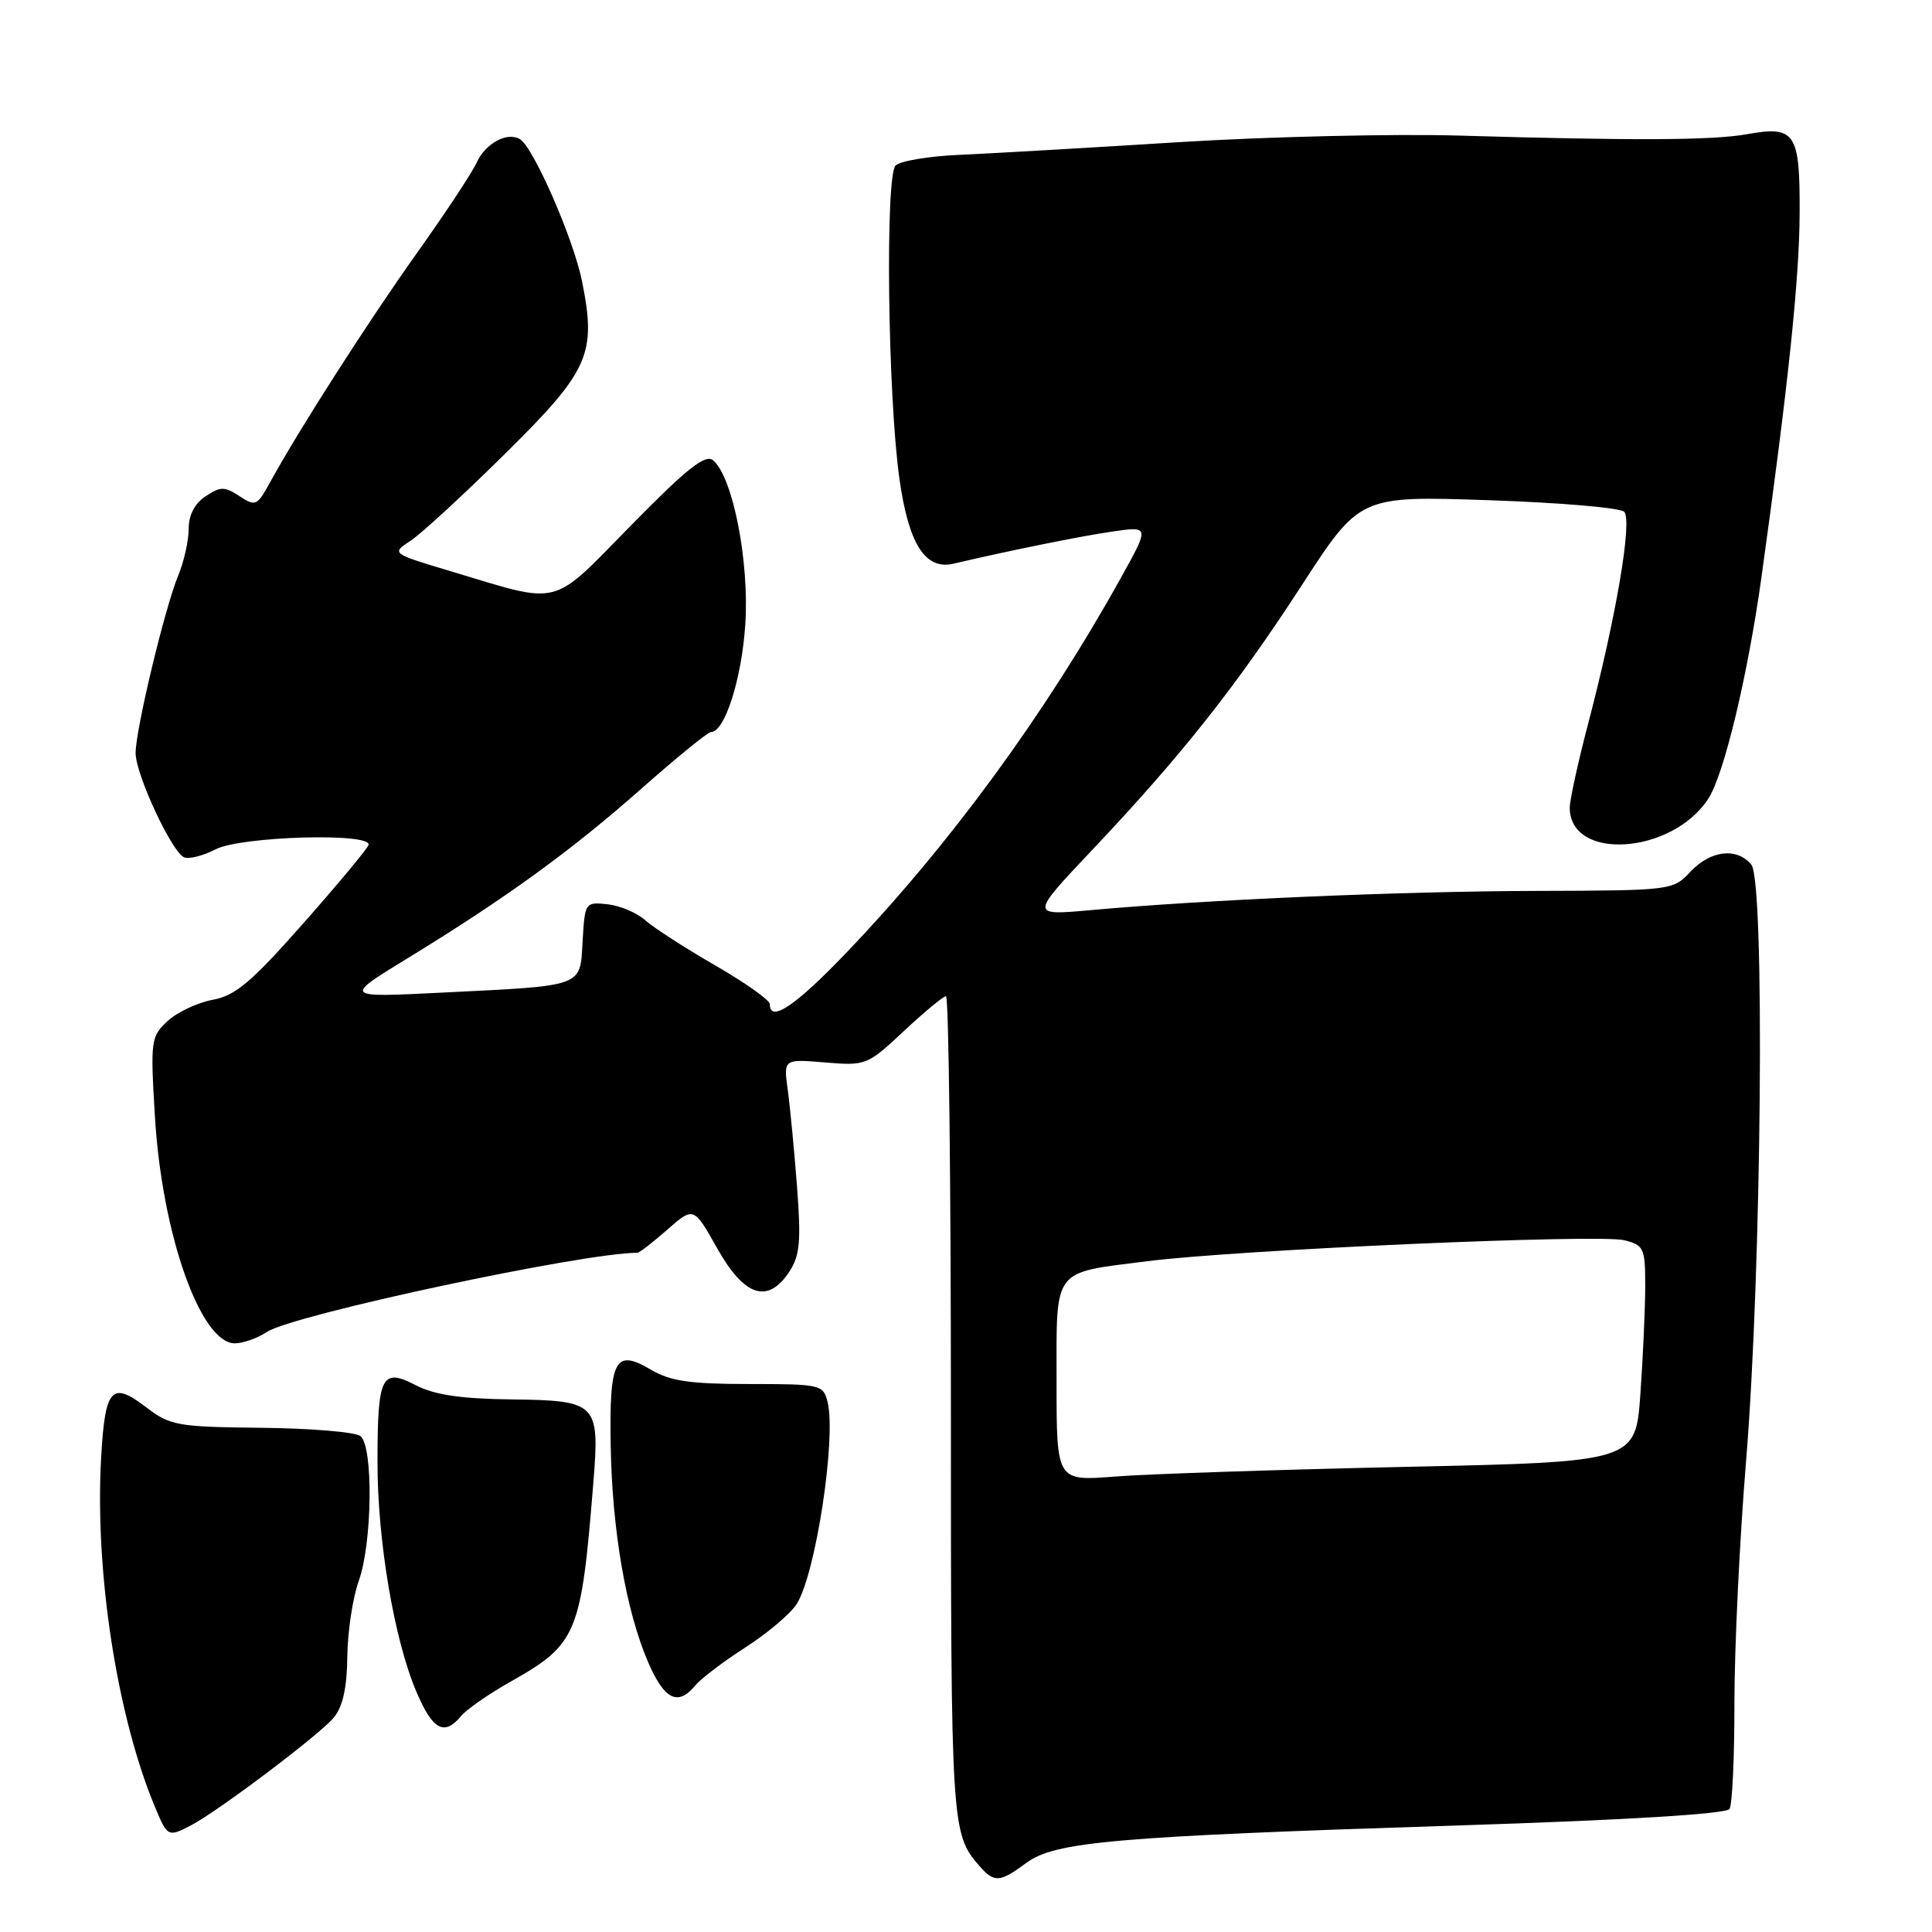 <?xml version="1.0" encoding="UTF-8" standalone="no"?>
<!DOCTYPE svg PUBLIC "-//W3C//DTD SVG 1.1//EN" "http://www.w3.org/Graphics/SVG/1.1/DTD/svg11.dtd" >
<svg xmlns="http://www.w3.org/2000/svg" xmlns:xlink="http://www.w3.org/1999/xlink" version="1.1" viewBox="0 0 256 256">
 <g >
 <path fill="currentColor"
d=" M 136.00 246.84 C 139.81 244.03 147.62 243.35 193.00 241.89 C 215.50 241.17 228.74 240.36 229.17 239.70 C 229.54 239.12 229.83 232.76 229.82 225.57 C 229.82 218.38 230.51 203.95 231.37 193.50 C 233.43 168.31 233.88 116.77 232.06 114.57 C 230.14 112.26 226.67 112.66 224.00 115.50 C 221.67 117.98 221.54 118.00 203.58 118.05 C 185.61 118.10 159.80 119.21 144.50 120.60 C 136.50 121.32 136.50 121.32 144.68 112.67 C 156.51 100.16 163.75 91.02 172.48 77.57 C 180.18 65.70 180.18 65.70 197.22 66.28 C 206.59 66.59 214.68 67.28 215.21 67.81 C 216.33 68.93 214.14 81.79 210.45 95.84 C 209.10 100.98 208.00 106.01 208.00 107.02 C 208.00 114.14 221.57 113.24 226.38 105.80 C 228.45 102.58 231.59 89.50 233.40 76.50 C 236.98 50.78 238.43 36.94 238.46 28.21 C 238.51 17.57 237.88 16.64 231.50 17.78 C 226.96 18.60 216.59 18.65 193.50 17.97 C 184.70 17.71 167.82 18.11 156.00 18.85 C 144.18 19.59 131.18 20.34 127.13 20.52 C 123.08 20.69 119.27 21.33 118.67 21.93 C 117.28 23.32 117.63 52.33 119.17 63.38 C 120.39 72.10 122.59 75.57 126.35 74.69 C 133.90 72.92 143.20 71.04 147.41 70.43 C 152.33 69.72 152.33 69.72 148.50 76.61 C 138.42 94.73 125.87 111.88 112.24 126.14 C 105.41 133.29 102.00 135.59 102.00 133.04 C 102.00 132.52 98.74 130.21 94.75 127.91 C 90.76 125.61 86.60 122.92 85.50 121.94 C 84.40 120.95 82.15 120.00 80.50 119.82 C 77.54 119.50 77.50 119.58 77.20 124.68 C 76.84 130.86 77.60 130.58 58.50 131.53 C 45.50 132.18 45.50 132.18 53.98 126.99 C 67.03 119.01 75.71 112.71 84.98 104.51 C 89.65 100.38 93.80 97.00 94.21 97.00 C 96.02 97.00 98.26 90.04 98.75 82.83 C 99.32 74.48 97.11 63.17 94.48 60.99 C 93.46 60.14 91.01 62.08 83.64 69.59 C 72.83 80.60 74.57 80.15 59.68 75.68 C 51.85 73.33 51.85 73.33 54.39 71.66 C 55.79 70.75 61.41 65.57 66.89 60.16 C 78.10 49.08 79.06 46.92 77.12 37.26 C 76.01 31.70 70.70 19.55 68.91 18.45 C 67.25 17.42 64.33 18.98 63.18 21.51 C 62.56 22.87 59.00 28.26 55.28 33.48 C 48.84 42.52 39.56 57.00 35.74 63.99 C 34.07 67.03 33.84 67.13 31.73 65.74 C 29.75 64.44 29.21 64.45 27.24 65.76 C 25.79 66.72 25.00 68.25 25.00 70.09 C 25.00 71.65 24.38 74.41 23.63 76.22 C 21.86 80.44 17.94 96.80 17.97 99.81 C 18.01 102.72 22.81 112.99 24.42 113.61 C 25.09 113.86 26.95 113.38 28.57 112.54 C 31.91 110.80 49.41 110.31 48.83 111.97 C 48.65 112.50 44.75 117.19 40.17 122.37 C 33.30 130.15 31.20 131.93 28.17 132.48 C 26.15 132.86 23.46 134.13 22.20 135.30 C 19.99 137.36 19.92 137.87 20.53 147.97 C 21.46 163.52 26.57 178.00 31.12 178.00 C 32.19 178.00 34.11 177.32 35.37 176.49 C 38.86 174.20 77.25 166.00 84.46 166.00 C 84.72 166.00 86.50 164.62 88.42 162.94 C 91.91 159.87 91.91 159.87 95.05 165.44 C 98.66 171.84 101.76 172.82 104.61 168.47 C 105.99 166.37 106.16 164.44 105.61 157.22 C 105.24 152.42 104.69 146.66 104.38 144.41 C 103.82 140.32 103.82 140.32 109.33 140.78 C 114.73 141.23 114.93 141.15 119.77 136.62 C 122.49 134.08 125.00 132.00 125.35 132.00 C 125.71 132.00 126.00 156.55 126.00 186.57 C 126.00 242.10 126.05 242.98 129.78 247.25 C 131.75 249.50 132.47 249.45 136.00 246.84 Z  M 25.32 241.86 C 28.93 239.98 42.38 229.83 44.23 227.59 C 45.42 226.15 45.98 223.63 46.02 219.50 C 46.06 216.20 46.74 211.70 47.53 209.50 C 49.34 204.48 49.49 191.62 47.75 190.28 C 47.06 189.75 41.16 189.26 34.63 189.19 C 23.44 189.07 22.57 188.91 19.30 186.42 C 14.78 182.97 13.92 183.95 13.40 193.14 C 12.55 208.27 15.49 227.34 20.52 239.40 C 22.20 243.42 22.26 243.45 25.32 241.86 Z  M 61.09 227.39 C 61.83 226.50 64.75 224.47 67.58 222.87 C 76.50 217.84 77.00 216.63 78.63 196.35 C 79.47 185.94 79.11 185.57 67.83 185.43 C 61.07 185.35 57.57 184.83 55.12 183.56 C 50.57 181.21 50.03 182.26 50.02 193.64 C 50.00 204.12 52.24 217.34 55.21 224.25 C 57.35 229.25 58.88 230.06 61.09 227.39 Z  M 92.13 223.33 C 92.88 222.42 95.86 220.16 98.74 218.31 C 101.63 216.46 104.69 213.88 105.54 212.58 C 108.06 208.73 110.85 190.52 109.65 185.73 C 109.08 183.48 108.70 183.39 99.27 183.39 C 91.43 183.39 88.83 183.01 86.25 181.49 C 81.48 178.67 80.73 180.10 80.92 191.56 C 81.11 202.79 82.96 213.47 85.88 220.25 C 88.03 225.23 89.83 226.12 92.13 223.33 Z  M 140.00 183.16 C 140.00 167.83 139.33 168.73 152.00 167.12 C 163.92 165.60 211.93 163.49 215.25 164.34 C 217.82 164.99 218.00 165.39 218.00 170.37 C 218.00 173.30 217.71 179.75 217.36 184.70 C 216.72 193.71 216.72 193.71 186.11 194.37 C 169.27 194.74 152.01 195.31 147.75 195.65 C 140.00 196.26 140.00 196.26 140.00 183.16 Z "/>
</g>
</svg>